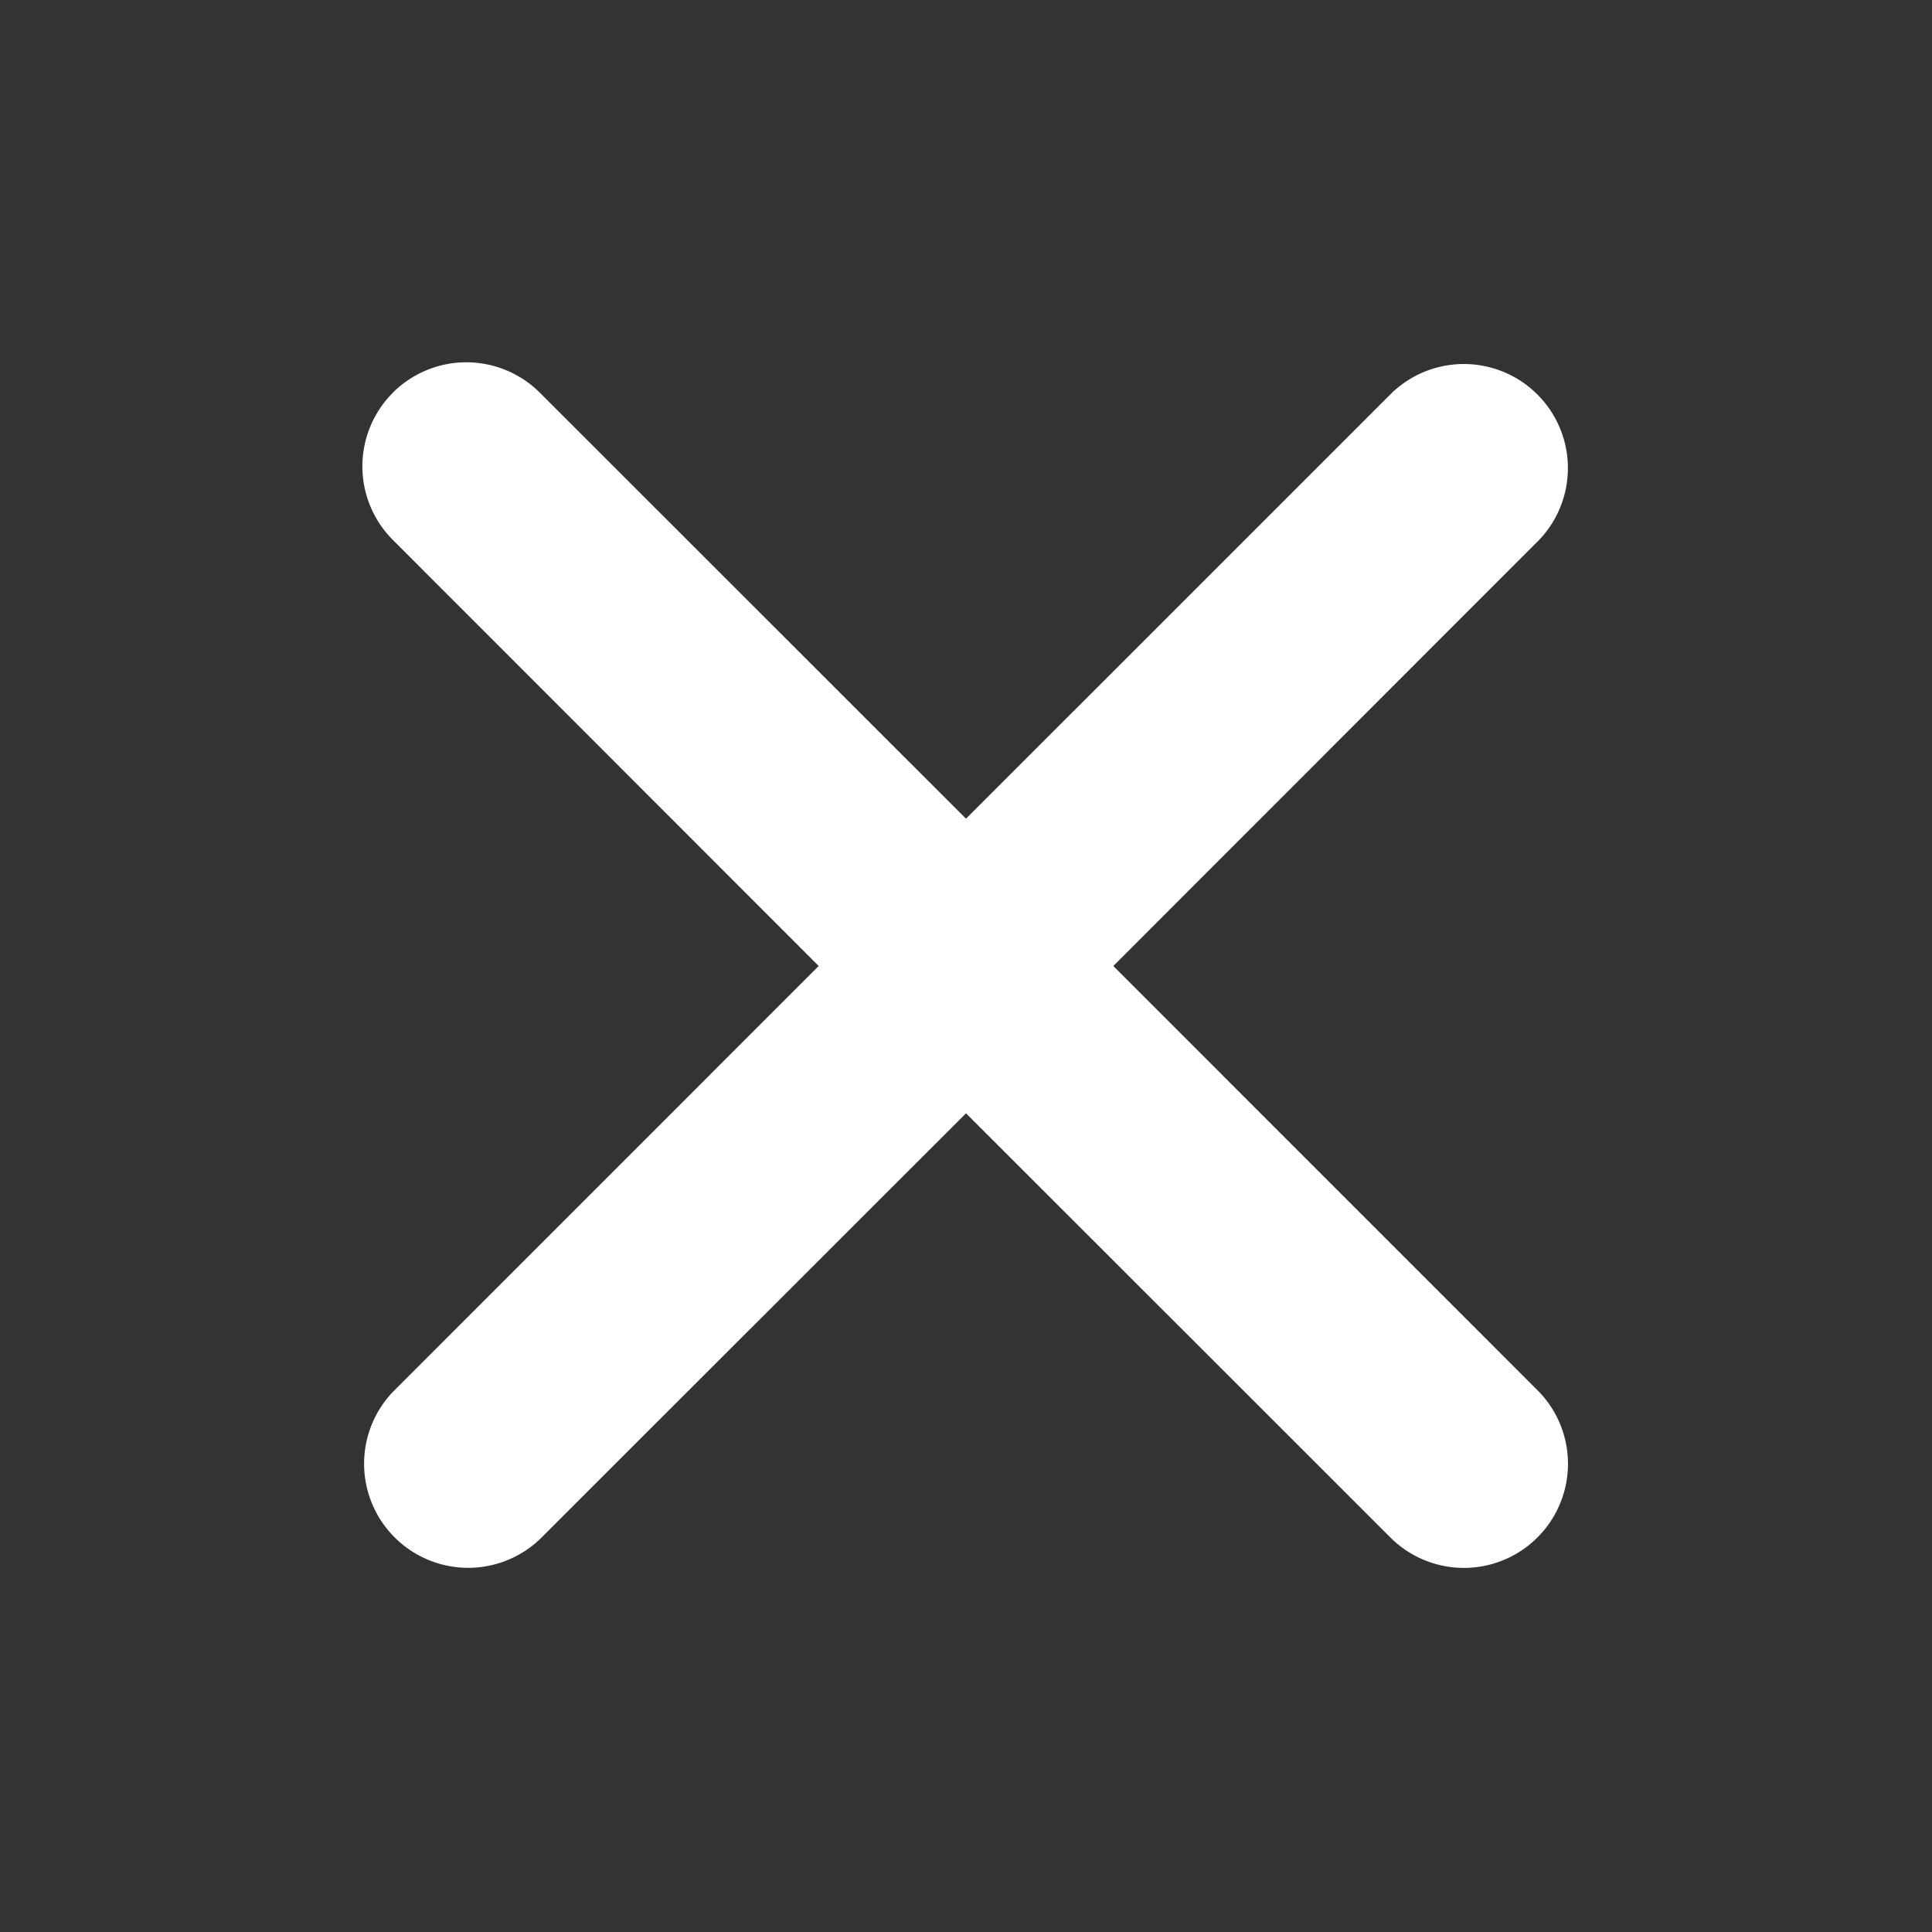 <svg width="24" height="24" viewBox="0 0 24 24" fill="none" xmlns="http://www.w3.org/2000/svg"><rect x="0" y="0" width="24" height="24" fill="#333333" stroke="none"/><path fill-rule="evenodd" clip-rule="evenodd" d="M4.879 4.879a1.293 1.293 0 0 1 1.828 0L12 10.17l5.293-5.292a1.293 1.293 0 0 1 1.828 1.828L13.83 12l5.292 5.293a1.293 1.293 0 0 1-1.828 1.828L12 13.83l-5.293 5.29a1.293 1.293 0 0 1-1.828-1.828L10.17 12 4.88 6.707a1.293 1.293 0 0 1 0-1.828" fill="#fff"/></svg>